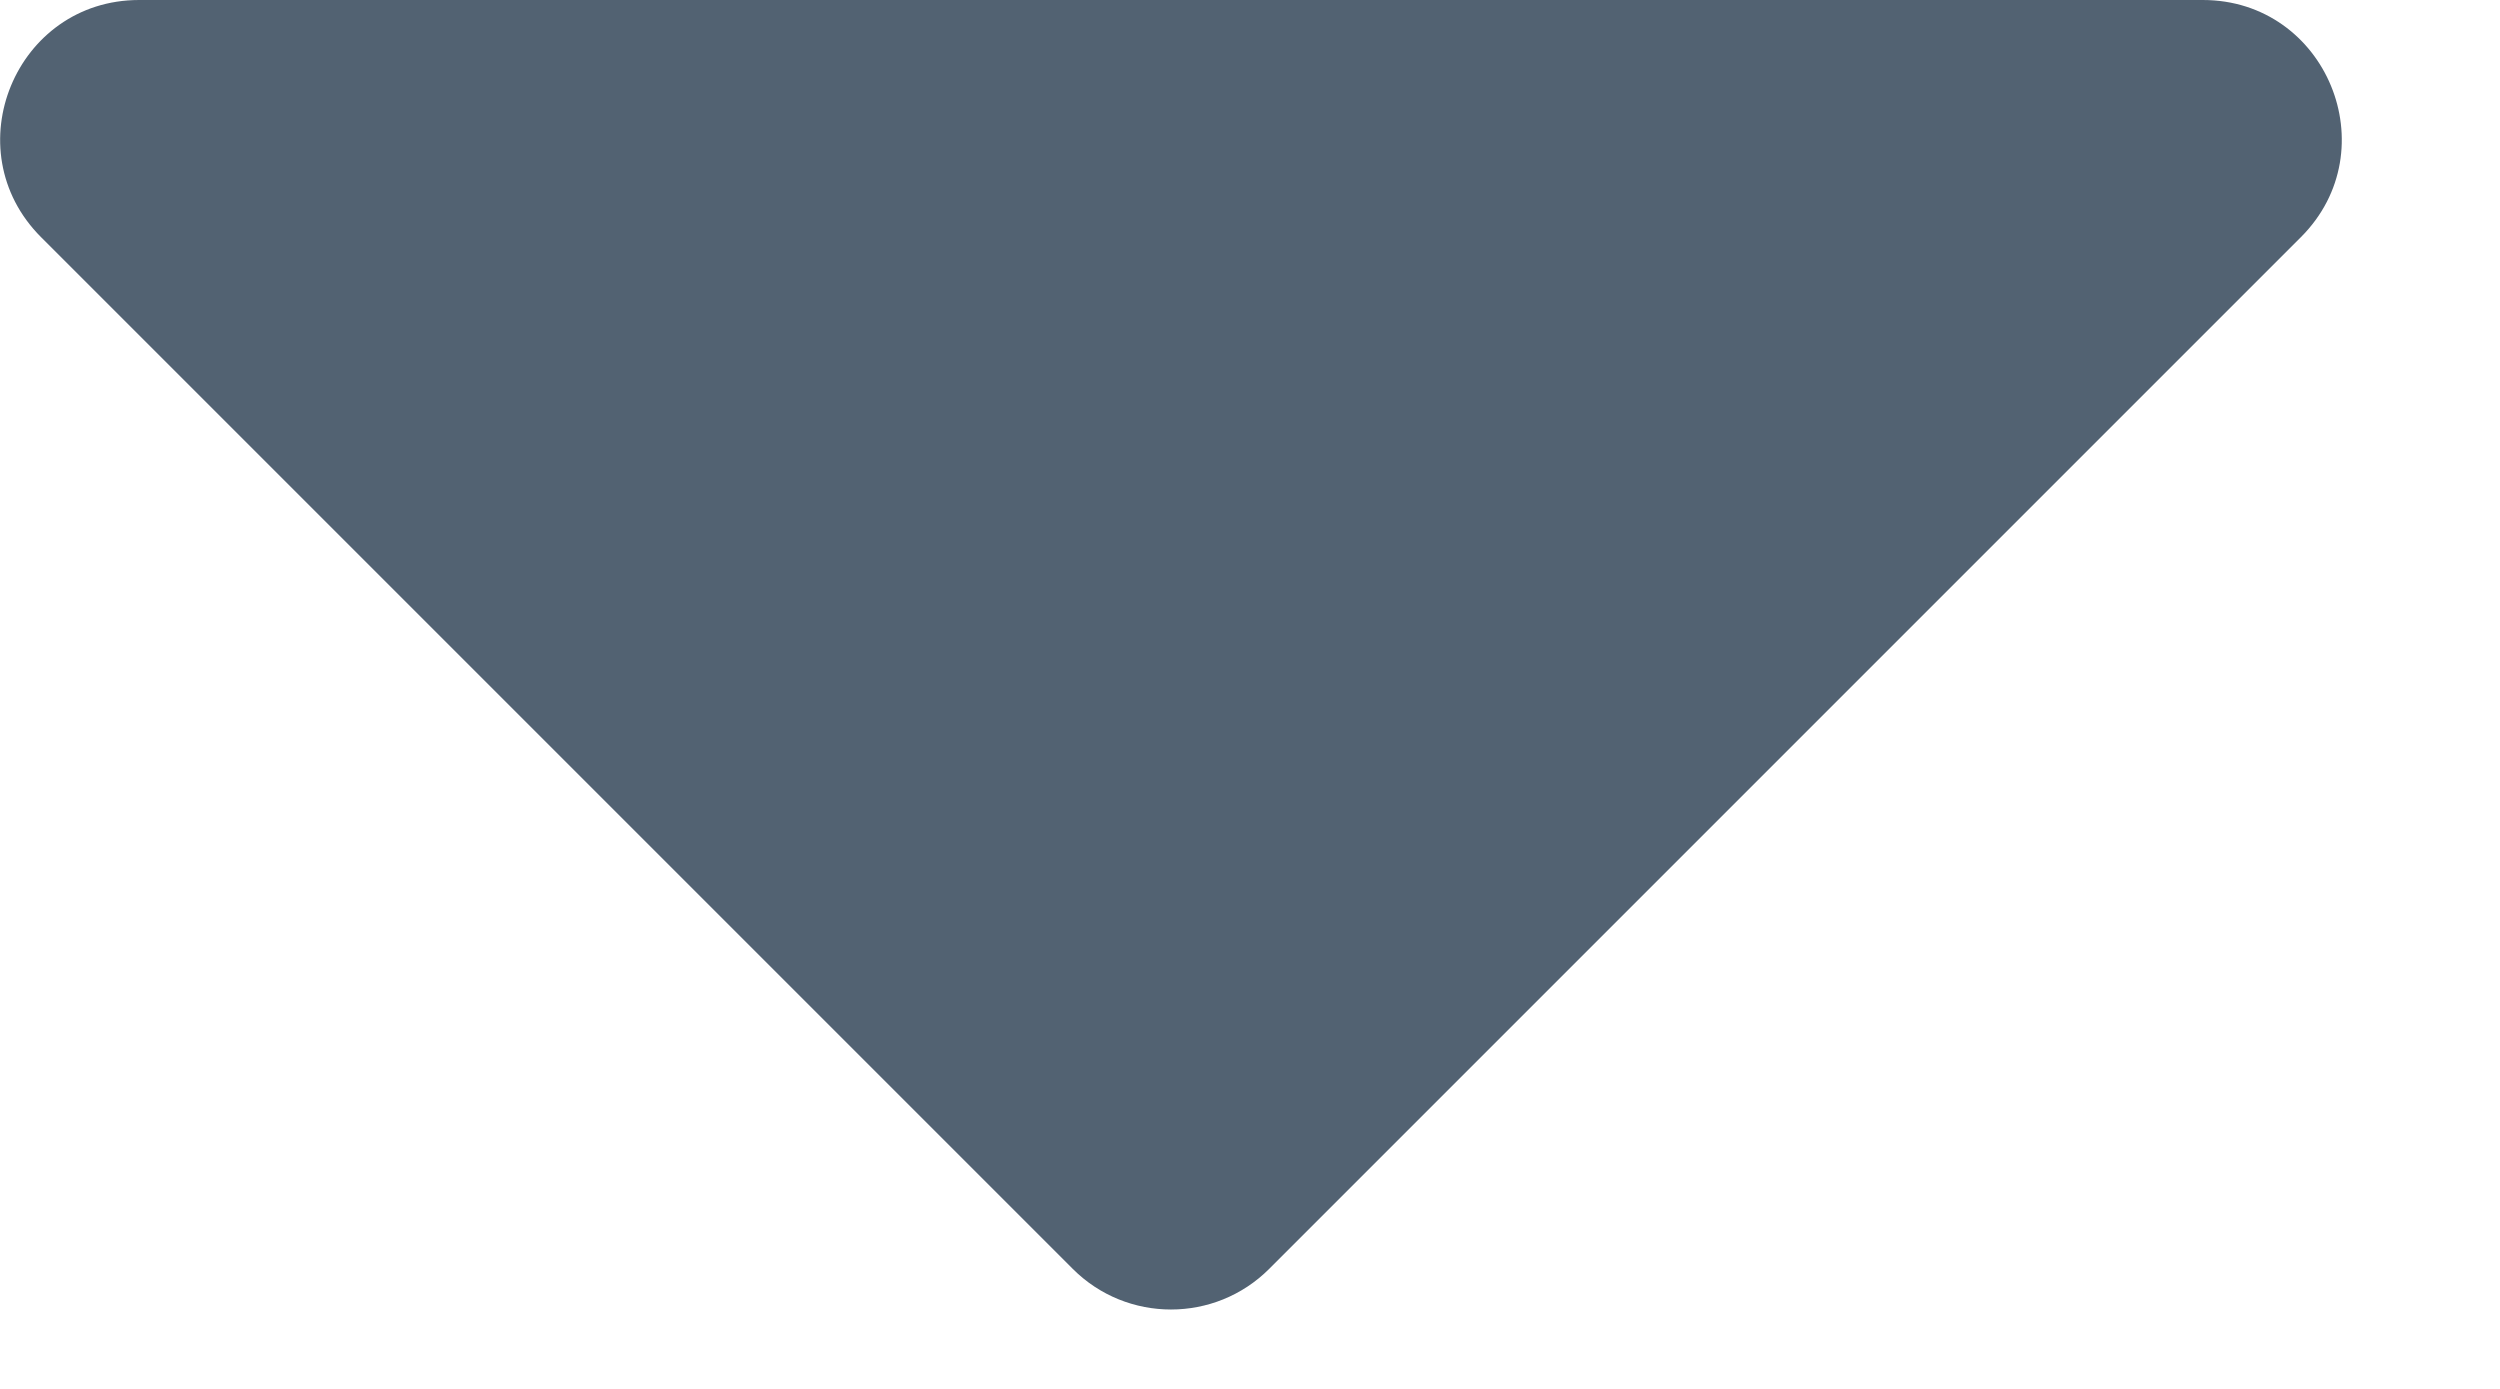 <svg width="9" height="5" viewBox="0 0 9 5" fill="none" xmlns="http://www.w3.org/2000/svg">
<path d="M0.148 0.854L3.862 4.568C4.057 4.763 4.374 4.763 4.569 4.568L8.283 0.854C8.598 0.539 8.375 0 7.93 0L0.501 1.68587e-07C0.056 1.2644e-07 -0.167 0.539 0.148 0.854Z" fill="#526272"/>
</svg>
